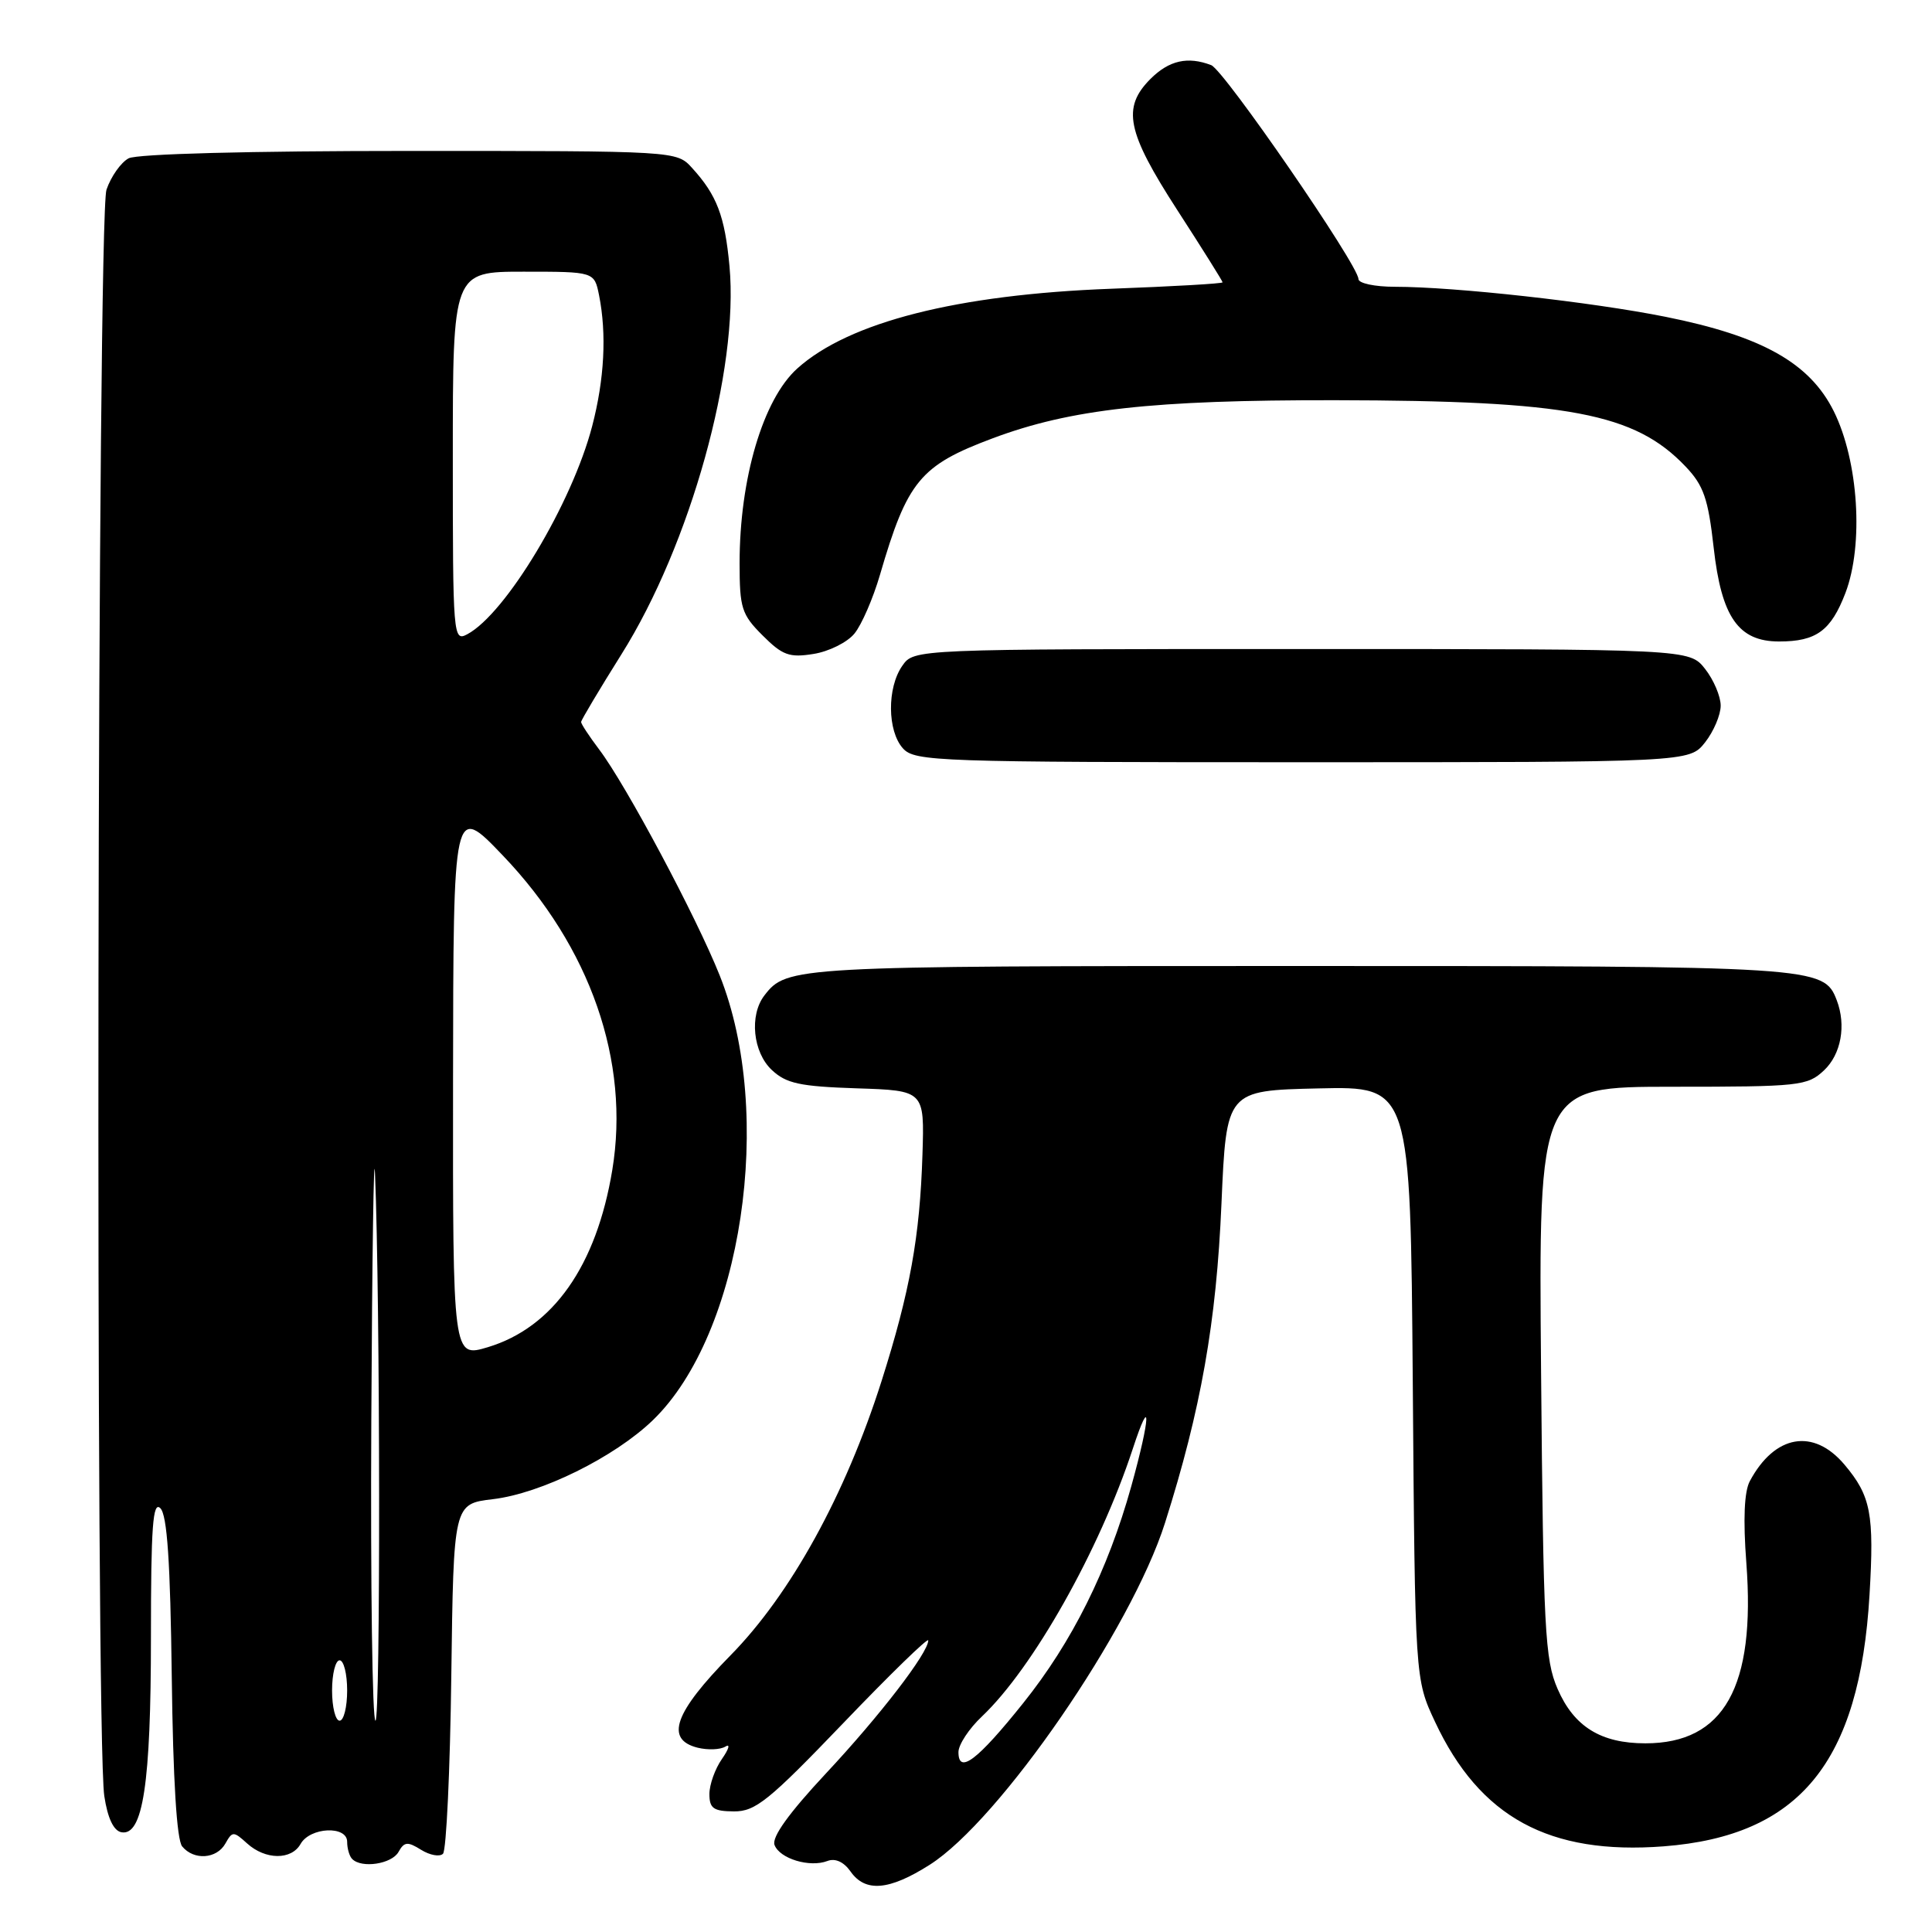<?xml version="1.0" encoding="UTF-8" standalone="no"?>
<!DOCTYPE svg PUBLIC "-//W3C//DTD SVG 1.1//EN" "http://www.w3.org/Graphics/SVG/1.1/DTD/svg11.dtd" >
<svg xmlns="http://www.w3.org/2000/svg" xmlns:xlink="http://www.w3.org/1999/xlink" version="1.1" viewBox="0 0 256 256">
 <g >
 <path fill="currentColor"
d=" M 123.18 247.10 C 132.47 241.21 149.89 215.90 154.37 201.79 C 159.13 186.79 161.18 175.19 161.85 159.50 C 162.50 144.50 162.50 144.50 174.70 144.22 C 186.89 143.94 186.89 143.94 187.20 183.22 C 187.50 222.50 187.50 222.50 190.15 228.15 C 196.08 240.81 205.28 245.81 220.45 244.65 C 238.45 243.26 246.41 233.54 247.72 211.34 C 248.36 200.61 247.90 198.22 244.41 194.08 C 240.30 189.20 235.16 190.09 231.86 196.26 C 231.12 197.64 230.96 201.32 231.40 207.11 C 232.64 223.53 228.45 231.00 218.02 231.00 C 212.12 231.00 208.56 228.79 206.39 223.79 C 204.70 219.91 204.50 215.91 204.20 181.75 C 203.87 144.00 203.87 144.00 221.62 144.00 C 238.47 144.00 239.49 143.89 241.69 141.83 C 243.96 139.69 244.65 135.87 243.38 132.54 C 241.65 128.05 240.87 128.00 171.98 128.00 C 105.07 128.00 104.25 128.05 101.28 131.91 C 99.27 134.53 99.76 139.43 102.27 141.78 C 104.18 143.57 105.97 143.96 113.52 144.21 C 122.50 144.50 122.50 144.50 122.23 153.00 C 121.89 163.87 120.57 171.16 116.81 183.00 C 112.02 198.07 104.77 211.23 96.80 219.34 C 89.34 226.93 88.08 230.48 92.44 231.58 C 93.79 231.91 95.44 231.85 96.12 231.43 C 96.79 231.01 96.59 231.74 95.67 233.06 C 94.75 234.37 94.00 236.47 94.00 237.72 C 94.00 239.62 94.54 240.00 97.25 240.02 C 100.10 240.04 101.88 238.60 111.75 228.31 C 117.94 221.85 123.00 216.93 123.00 217.36 C 123.00 219.01 116.55 227.39 109.44 234.99 C 104.54 240.24 102.23 243.44 102.63 244.47 C 103.32 246.29 107.29 247.49 109.64 246.59 C 110.67 246.19 111.81 246.71 112.70 247.98 C 114.65 250.77 117.81 250.51 123.18 247.10 Z  M 52.80 245.40 C 53.56 244.03 54.01 243.99 55.80 245.11 C 56.96 245.83 58.27 246.07 58.70 245.63 C 59.14 245.19 59.64 234.58 59.80 222.05 C 60.10 199.27 60.10 199.27 65.30 198.65 C 71.69 197.90 81.44 193.08 86.52 188.17 C 98.32 176.76 102.70 147.61 95.36 129.24 C 92.27 121.49 82.95 104.01 79.40 99.32 C 78.08 97.57 77.00 95.93 77.00 95.67 C 77.00 95.42 79.41 91.38 82.35 86.69 C 91.48 72.16 97.93 48.95 96.66 35.26 C 96.04 28.61 94.99 25.86 91.70 22.25 C 89.65 20.00 89.65 20.00 54.26 20.00 C 33.09 20.00 18.13 20.39 17.04 20.98 C 16.03 21.52 14.71 23.38 14.11 25.13 C 12.88 28.65 12.61 229.93 13.82 237.99 C 14.26 240.91 15.05 242.58 16.08 242.78 C 18.94 243.33 20.00 236.33 20.00 216.93 C 20.00 202.27 20.25 198.85 21.25 199.85 C 22.15 200.75 22.57 206.95 22.76 222.21 C 22.93 235.83 23.42 243.80 24.14 244.66 C 25.69 246.54 28.72 246.33 29.87 244.27 C 30.79 242.63 30.94 242.63 32.75 244.27 C 35.17 246.46 38.62 246.49 39.83 244.33 C 41.09 242.10 46.00 241.87 46.00 244.05 C 46.00 244.94 46.30 245.97 46.67 246.33 C 47.93 247.60 51.90 246.99 52.80 245.40 Z  M 225.93 98.37 C 227.07 96.92 228.00 94.73 228.00 93.50 C 228.00 92.27 227.07 90.08 225.93 88.63 C 223.85 86.00 223.85 86.00 172.48 86.00 C 121.11 86.00 121.11 86.00 119.56 88.22 C 117.52 91.13 117.57 96.87 119.65 99.17 C 121.22 100.90 124.18 101.00 172.58 101.00 C 223.85 101.00 223.85 101.00 225.93 98.37 Z  M 113.22 83.95 C 114.17 82.79 115.69 79.29 116.60 76.17 C 120.22 63.74 121.93 61.67 131.53 58.08 C 141.88 54.20 152.72 53.00 176.88 53.03 C 207.85 53.08 216.62 54.74 223.35 61.82 C 225.74 64.33 226.34 66.07 227.07 72.56 C 228.10 81.78 230.35 85.00 235.74 85.00 C 240.67 85.00 242.61 83.58 244.53 78.57 C 246.97 72.17 246.26 61.09 242.99 54.50 C 239.80 48.09 233.48 44.54 220.70 41.98 C 210.88 40.01 192.77 38.00 184.83 38.00 C 182.17 38.00 180.00 37.54 180.00 36.97 C 180.00 35.15 162.20 9.29 160.49 8.63 C 157.38 7.44 154.91 8.00 152.45 10.45 C 148.64 14.27 149.29 17.46 156.00 27.84 C 159.30 32.94 162.00 37.25 162.00 37.41 C 162.00 37.58 155.36 37.96 147.25 38.26 C 126.87 39.02 112.48 42.67 105.64 48.83 C 101.11 52.91 98.00 63.40 98.00 74.63 C 98.00 80.57 98.27 81.43 101.05 84.20 C 103.68 86.83 104.59 87.17 107.80 86.65 C 109.83 86.33 112.28 85.11 113.22 83.95 Z  M 127.00 232.16 C 127.00 231.18 128.40 229.05 130.11 227.44 C 136.88 221.03 145.67 205.43 150.09 192.00 C 152.58 184.39 152.46 187.74 149.90 196.94 C 146.80 208.06 142.06 217.58 135.58 225.67 C 129.50 233.27 127.00 235.16 127.00 232.16 Z  M 44.00 224.00 C 44.00 221.80 44.45 220.00 45.00 220.00 C 45.55 220.00 46.00 221.80 46.00 224.00 C 46.00 226.20 45.55 228.00 45.00 228.00 C 44.45 228.00 44.00 226.20 44.00 224.00 Z  M 49.20 188.25 C 49.31 166.39 49.53 151.65 49.69 155.50 C 50.38 172.36 50.43 228.00 49.75 228.00 C 49.34 228.00 49.09 210.11 49.20 188.25 Z  M 60.03 143.20 C 60.07 106.50 60.07 106.50 66.62 113.35 C 78.23 125.48 83.51 140.65 81.13 155.04 C 79.03 167.73 73.29 175.90 64.64 178.51 C 60.00 179.90 60.00 179.90 60.03 143.20 Z  M 60.00 60.54 C 60.00 36.00 60.00 36.00 69.38 36.00 C 78.75 36.00 78.75 36.00 79.38 39.13 C 80.40 44.26 80.09 50.23 78.47 56.45 C 75.81 66.67 67.03 81.31 61.92 84.04 C 60.05 85.04 60.00 84.43 60.00 60.54 Z "/>
</g>
</svg>